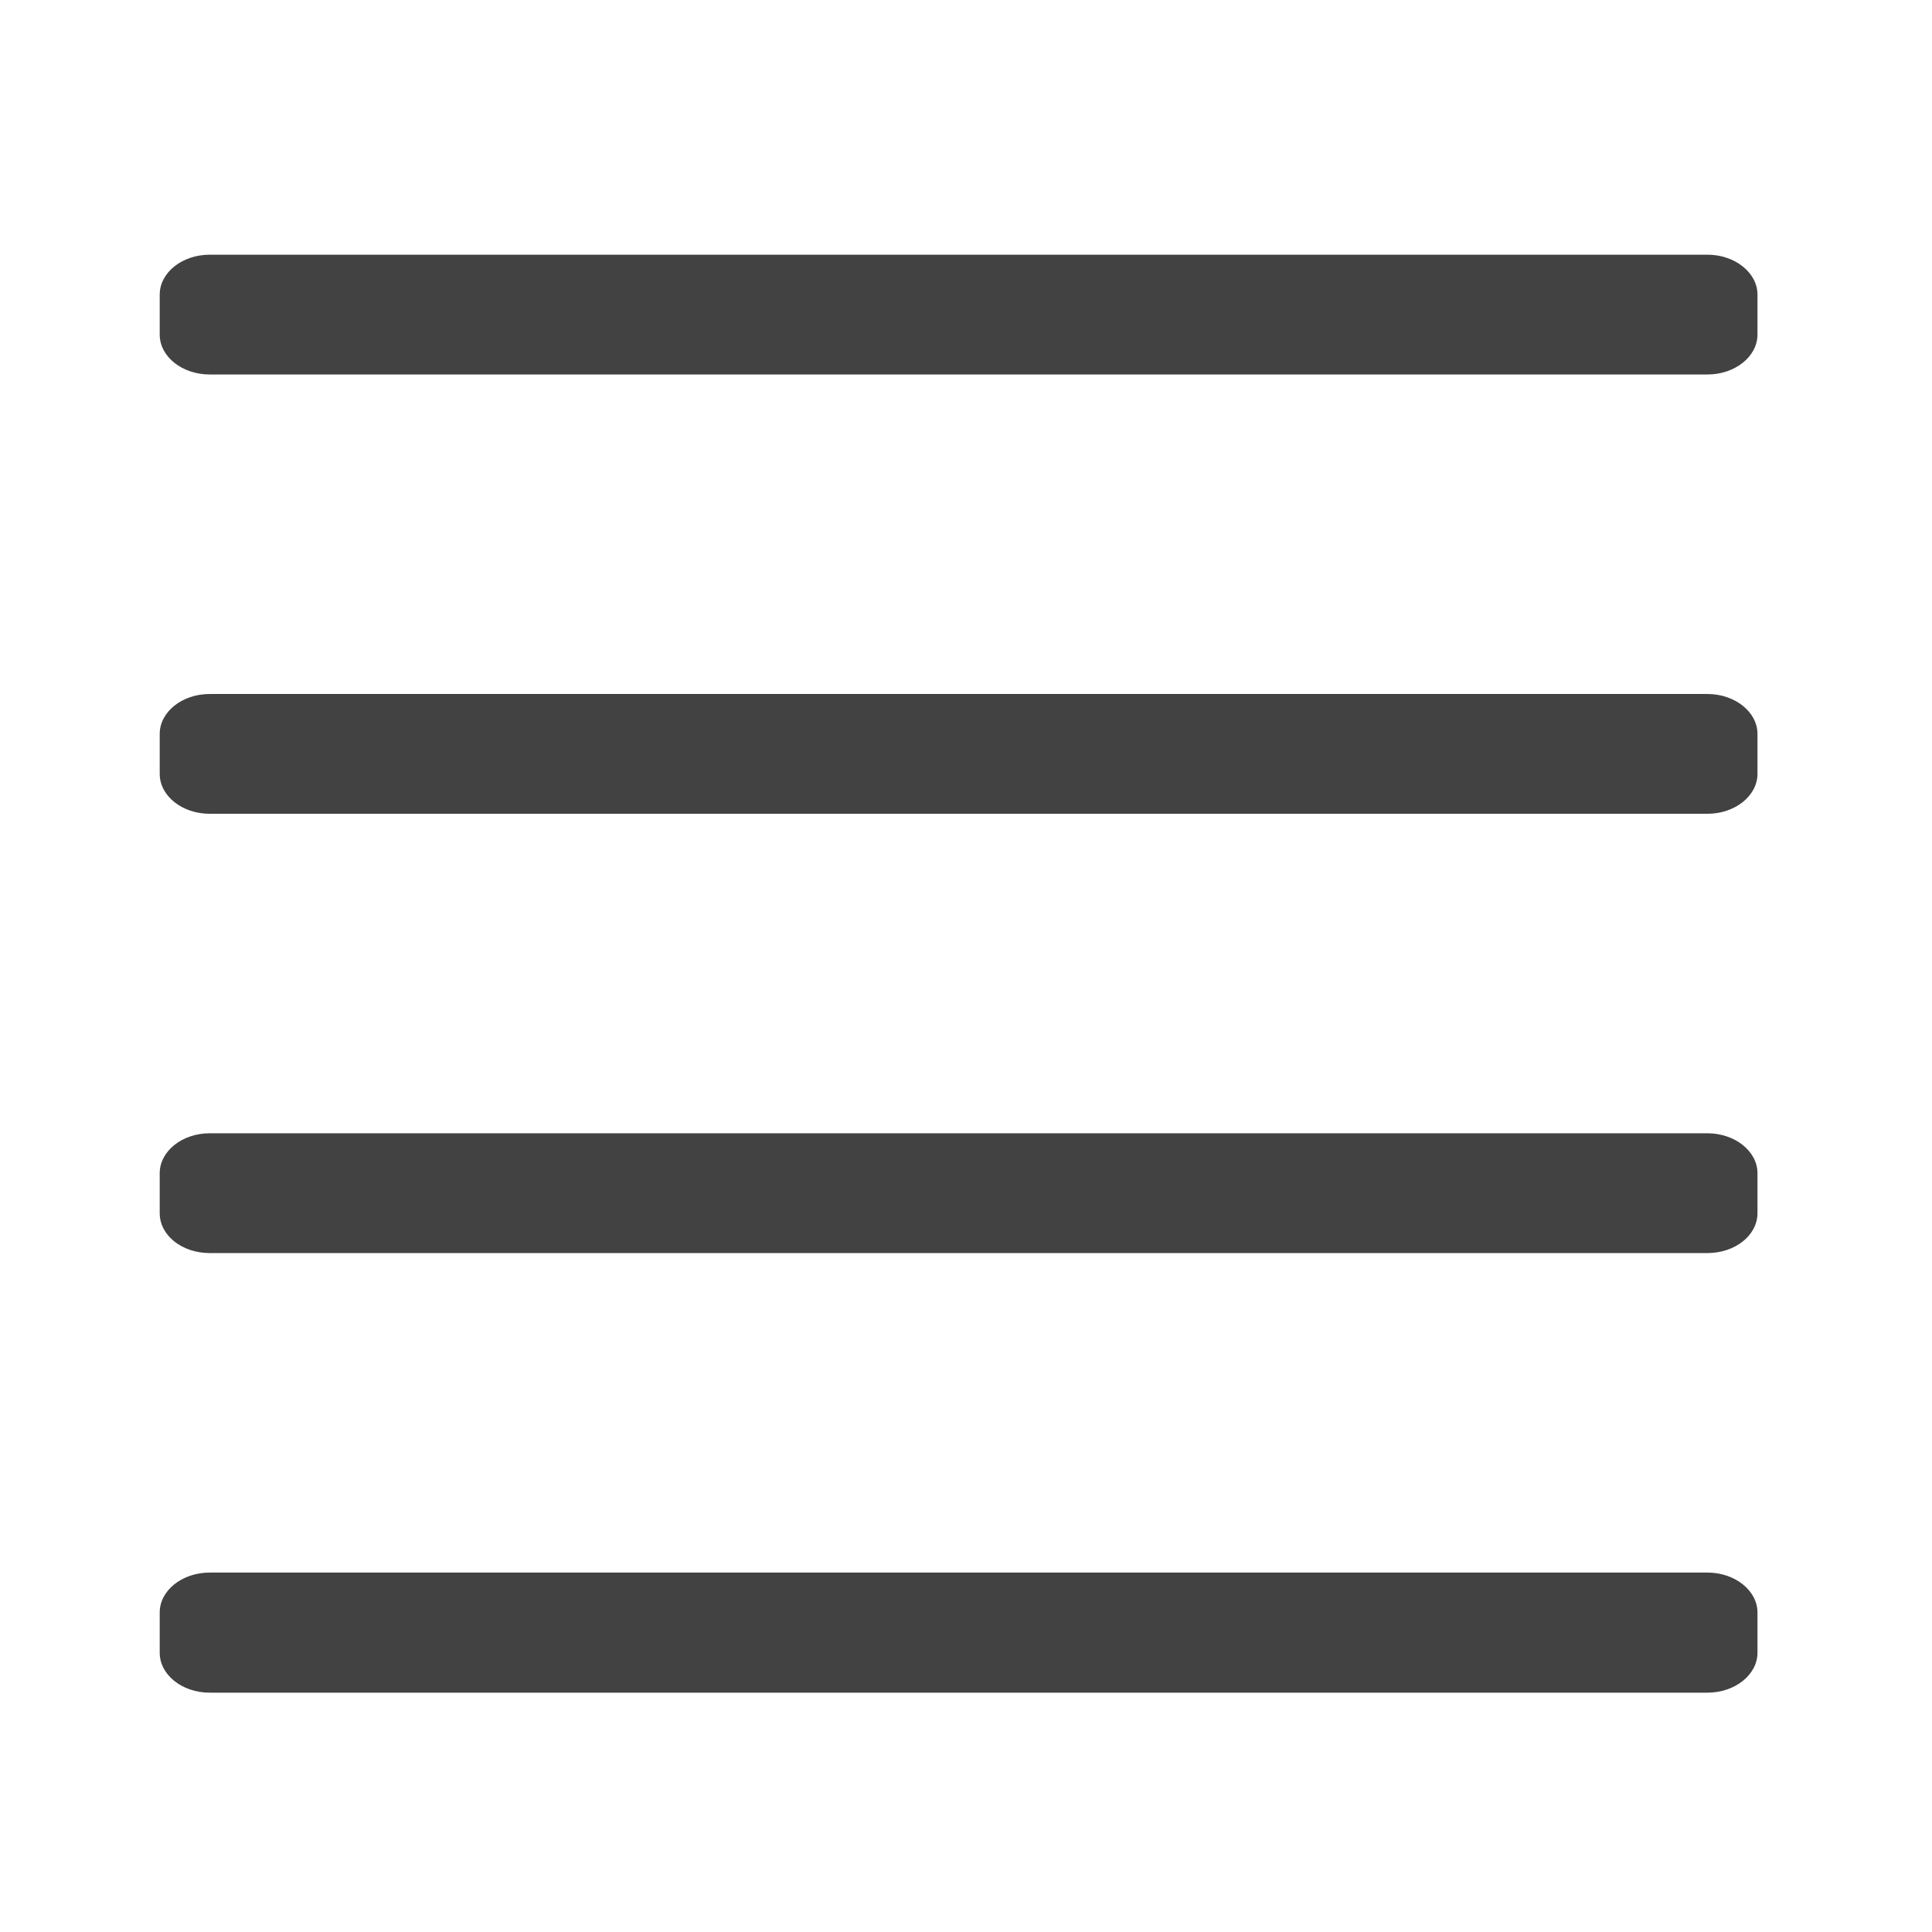 <?xml version="1.0" encoding="UTF-8"?>
<svg xmlns="http://www.w3.org/2000/svg" xmlns:xlink="http://www.w3.org/1999/xlink" width="24pt" height="24pt" viewBox="0 0 24 24" version="1.1">
<g id="surface1">
<path style=" stroke:none;fill-rule:nonzero;fill:rgb(25.882%,25.882%,25.882%);fill-opacity:1;" d="M 2.605 3.164 L 21.211 3.164 C 21.551 3.164 21.832 3.387 21.832 3.66 L 21.832 4.156 C 21.832 4.43 21.551 4.652 21.211 4.652 L 2.605 4.652 C 2.262 4.652 1.984 4.43 1.984 4.156 L 1.984 3.66 C 1.984 3.387 2.262 3.164 2.605 3.164 Z M 2.605 3.164 "/>
<path style=" stroke:none;fill-rule:nonzero;fill:rgb(25.882%,25.882%,25.882%);fill-opacity:1;" d="M 2.605 8.621 L 21.211 8.621 C 21.551 8.621 21.832 8.844 21.832 9.117 L 21.832 9.613 C 21.832 9.887 21.551 10.109 21.211 10.109 L 2.605 10.109 C 2.262 10.109 1.984 9.887 1.984 9.613 L 1.984 9.117 C 1.984 8.844 2.262 8.621 2.605 8.621 Z M 2.605 8.621 "/>
<path style=" stroke:none;fill-rule:nonzero;fill:rgb(25.882%,25.882%,25.882%);fill-opacity:1;" d="M 2.605 19.535 L 21.211 19.535 C 21.551 19.535 21.832 19.758 21.832 20.031 L 21.832 20.531 C 21.832 20.805 21.551 21.027 21.211 21.027 L 2.605 21.027 C 2.262 21.027 1.984 20.805 1.984 20.531 L 1.984 20.031 C 1.984 19.758 2.262 19.535 2.605 19.535 Z M 2.605 19.535 "/>
<path style=" stroke:none;fill-rule:nonzero;fill:rgb(25.882%,25.882%,25.882%);fill-opacity:1;" d="M 2.605 14.078 L 21.211 14.078 C 21.551 14.078 21.832 14.301 21.832 14.574 L 21.832 15.07 C 21.832 15.348 21.551 15.566 21.211 15.566 L 2.605 15.566 C 2.262 15.566 1.984 15.348 1.984 15.07 L 1.984 14.574 C 1.984 14.301 2.262 14.078 2.605 14.078 Z M 2.605 14.078 "/>
</g>
</svg>
